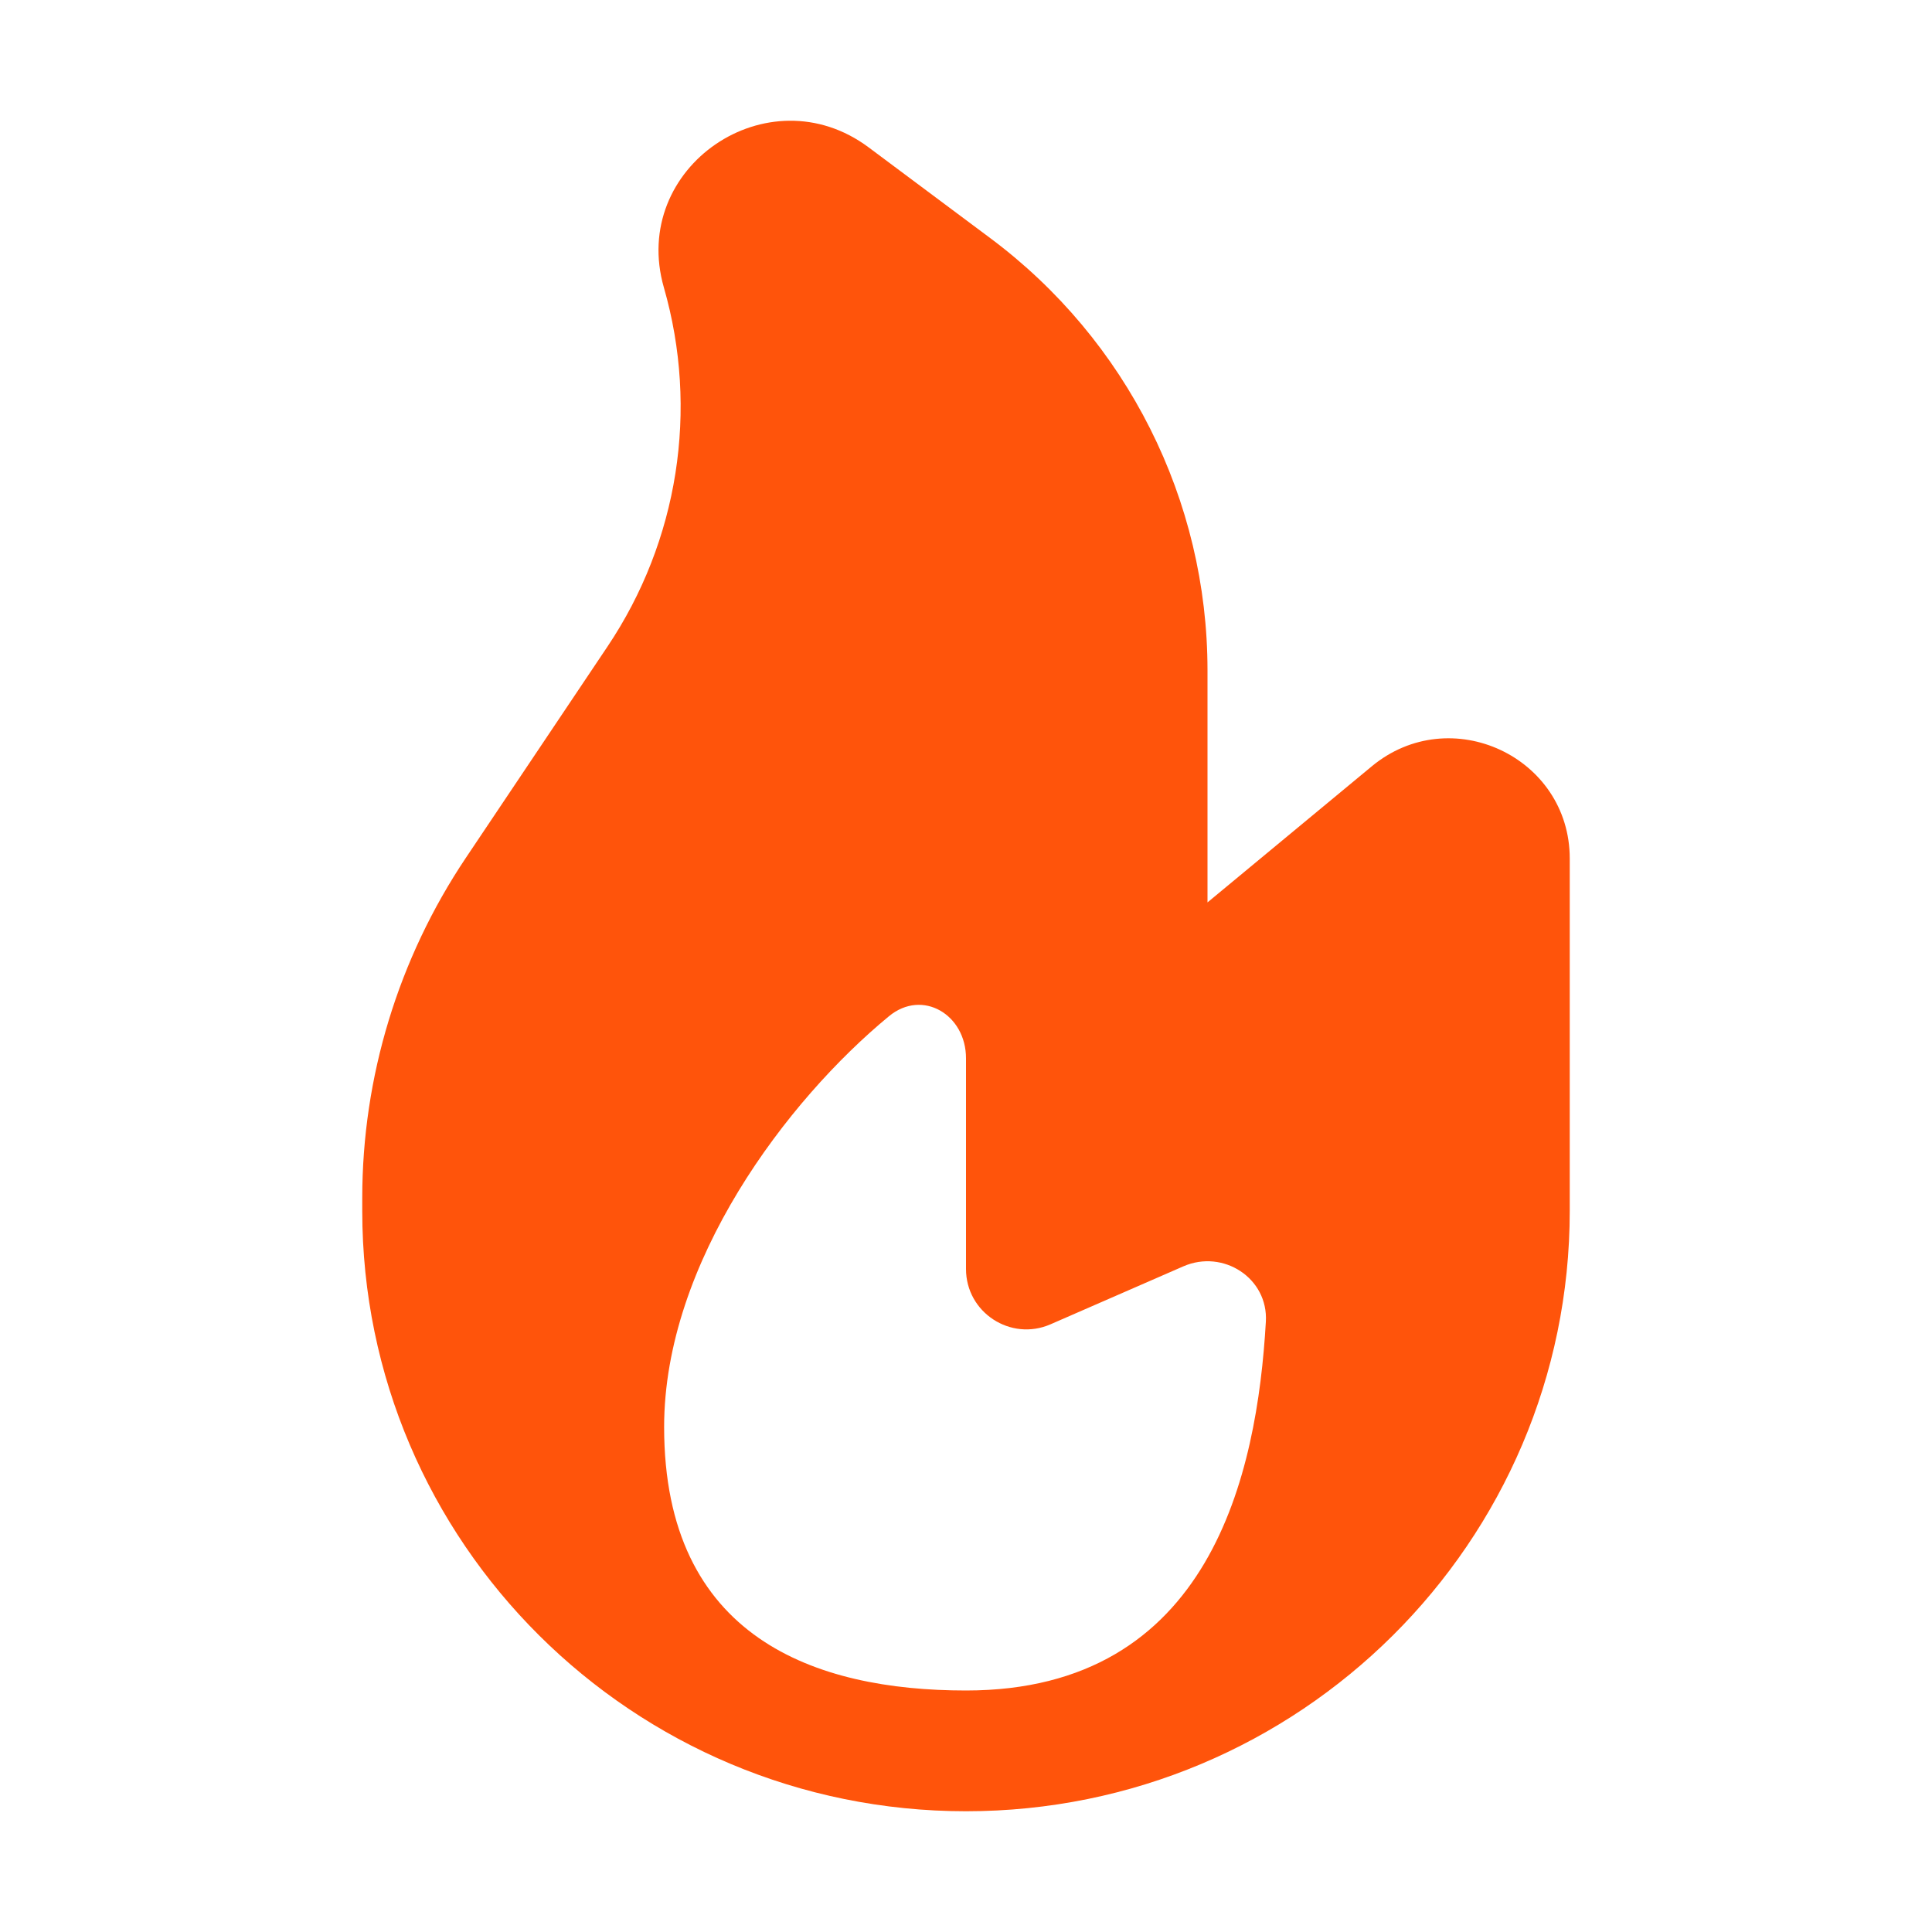<svg width="24" height="24" viewBox="0 0 24 24" fill="none" xmlns="http://www.w3.org/2000/svg">
<path fill-rule="evenodd" clip-rule="evenodd" d="M10.791 1.831C9.542 0.899 7.818 2.079 8.247 3.572C8.683 5.089 8.427 6.719 7.547 8.031L5.786 10.658C4.948 11.909 4.5 13.379 4.5 14.883V15.041C4.5 19.16 7.858 22.5 12 22.5C16.142 22.5 19.5 19.16 19.5 15.041V10.666C19.5 9.401 18.017 8.71 17.04 9.52L15 11.21V8.327C15 6.214 14 4.224 12.3 2.957L10.791 1.831ZM12 21C10.125 21 8.25 20.345 8.25 17.727C8.25 15.68 9.779 13.666 11.043 12.624C11.46 12.28 12 12.605 12 13.146V15.764C12 16.304 12.555 16.667 13.05 16.451L14.7 15.731C15.195 15.515 15.756 15.878 15.725 16.418C15.616 18.308 15.042 21 12 21Z" fill="#FF540B"/>
</svg>
